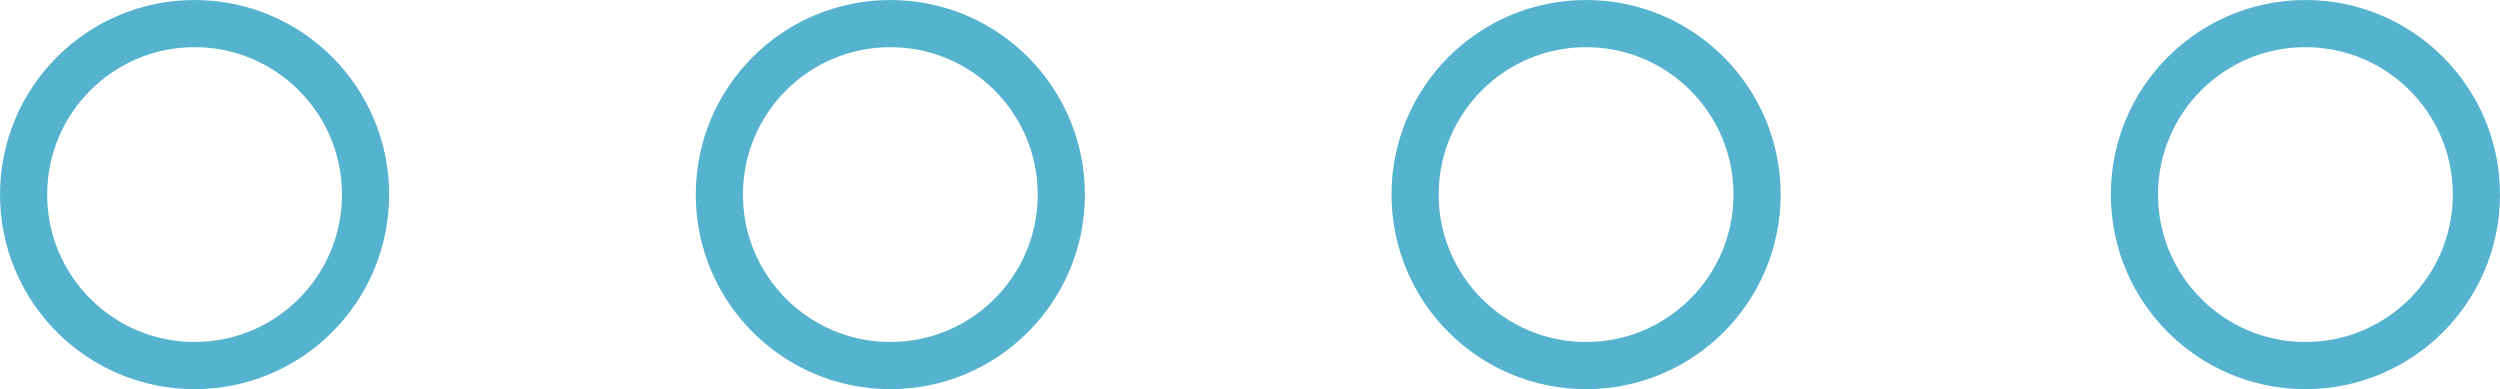 <svg width="212" height="33" viewBox="0 0 212 33" fill="none" xmlns="http://www.w3.org/2000/svg">
<circle cx="16.5" cy="16.5" r="14.5" stroke="#55B3D0" stroke-width="4"/>
<circle cx="195.5" cy="16.5" r="14.5" stroke="#55B3D0" stroke-width="4"/>
<circle cx="75.5" cy="16.5" r="14.5" stroke="#55B3D0" stroke-width="4"/>
<circle cx="134.5" cy="16.5" r="14.5" stroke="#55B3D0" stroke-width="4"/>
</svg>
